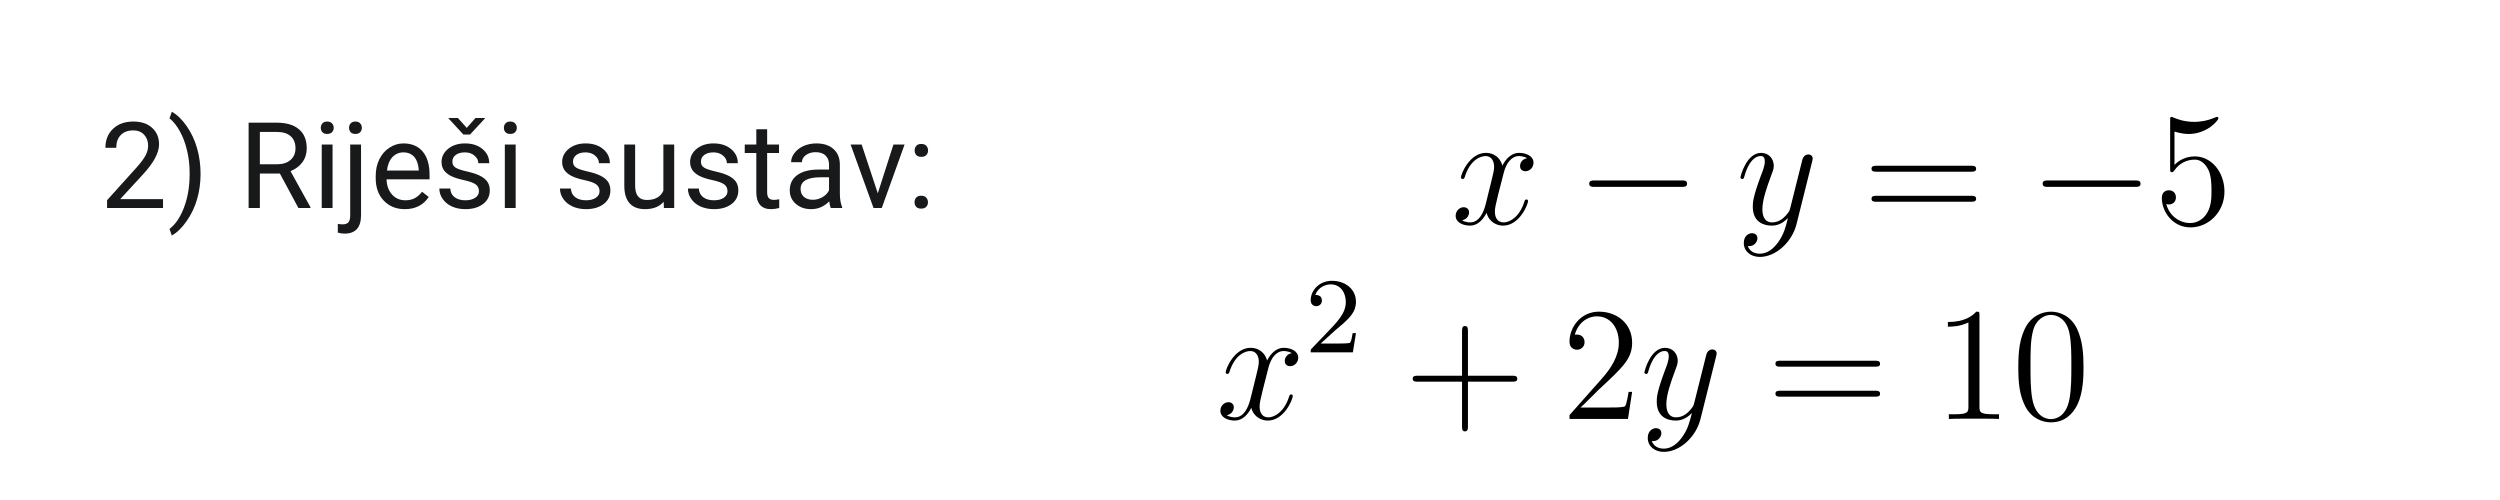 <svg xmlns="http://www.w3.org/2000/svg" xmlns:xlink="http://www.w3.org/1999/xlink" width="500" zoomAndPan="magnify" viewBox="0 0 375 75" height="100" preserveAspectRatio="xMidYMid meet" version="1.0"><defs><g/><clipPath id="318320b49b"><path d="M 324 17.531 L 333.773 17.531 L 333.773 35 L 324 35 Z M 324 17.531 " clip-rule="nonzero"/></clipPath><clipPath id="f2c9243e5b"><path d="M 246 52 L 258 52 L 258 67.781 L 246 67.781 Z M 246 52 " clip-rule="nonzero"/></clipPath></defs><path fill="#000000" d="M 229.066 23.727 C 228.297 23.871 228.008 24.453 228.008 24.914 C 228.008 25.492 228.465 25.688 228.801 25.688 C 229.523 25.688 230.027 25.059 230.027 24.402 C 230.027 23.387 228.875 22.93 227.863 22.93 C 226.398 22.93 225.582 24.379 225.367 24.84 C 224.812 23.023 223.324 22.93 222.891 22.93 C 220.438 22.93 219.141 26.098 219.141 26.629 C 219.141 26.727 219.238 26.848 219.406 26.848 C 219.598 26.848 219.645 26.703 219.695 26.605 C 220.512 23.922 222.121 23.41 222.82 23.41 C 223.898 23.41 224.117 24.43 224.117 25.008 C 224.117 25.543 223.973 26.098 223.684 27.262 L 222.867 30.574 C 222.508 32.027 221.809 33.359 220.535 33.359 C 220.414 33.359 219.816 33.359 219.309 33.043 C 220.176 32.875 220.367 32.148 220.367 31.859 C 220.367 31.375 220.008 31.082 219.551 31.082 C 218.973 31.082 218.348 31.594 218.348 32.367 C 218.348 33.383 219.477 33.844 220.512 33.844 C 221.664 33.844 222.48 32.922 222.988 31.93 C 223.371 33.359 224.574 33.844 225.461 33.844 C 227.914 33.844 229.211 30.672 229.211 30.141 C 229.211 30.02 229.113 29.922 228.969 29.922 C 228.754 29.922 228.73 30.043 228.656 30.238 C 228.008 32.367 226.613 33.359 225.535 33.359 C 224.691 33.359 224.234 32.73 224.234 31.738 C 224.234 31.203 224.332 30.816 224.715 29.219 L 225.559 25.93 C 225.918 24.477 226.734 23.41 227.84 23.41 C 227.891 23.41 228.562 23.41 229.066 23.727 Z M 229.066 23.727 " fill-opacity="1" fill-rule="nonzero"/><path fill="#000000" d="M 252.223 28.035 C 252.633 28.035 253.062 28.035 253.062 27.551 C 253.062 27.066 252.633 27.066 252.223 27.066 L 239.223 27.066 C 238.812 27.066 238.383 27.066 238.383 27.551 C 238.383 28.035 238.812 28.035 239.223 28.035 Z M 252.223 28.035 " fill-opacity="1" fill-rule="nonzero"/><path fill="#000000" d="M 266.738 36.312 C 266.09 37.23 265.152 38.055 263.973 38.055 C 263.688 38.055 262.531 38.004 262.172 36.891 C 262.242 36.918 262.363 36.918 262.41 36.918 C 263.133 36.918 263.613 36.285 263.613 35.73 C 263.613 35.172 263.156 34.98 262.797 34.98 C 262.41 34.98 261.57 35.27 261.57 36.457 C 261.57 37.691 262.605 38.539 263.973 38.539 C 266.379 38.539 268.805 36.312 269.477 33.625 L 271.832 24.188 C 271.855 24.066 271.902 23.922 271.902 23.773 C 271.902 23.41 271.617 23.168 271.254 23.168 C 271.039 23.168 270.535 23.266 270.344 23.992 L 268.562 31.109 C 268.445 31.543 268.445 31.594 268.25 31.859 C 267.77 32.535 266.977 33.359 265.824 33.359 C 264.48 33.359 264.359 32.027 264.359 31.375 C 264.359 29.996 265.008 28.133 265.656 26.387 C 265.922 25.688 266.066 25.348 266.066 24.863 C 266.066 23.848 265.344 22.93 264.168 22.93 C 261.957 22.93 261.066 26.438 261.066 26.629 C 261.066 26.727 261.164 26.848 261.332 26.848 C 261.547 26.848 261.57 26.75 261.668 26.414 C 262.242 24.379 263.156 23.41 264.094 23.41 C 264.309 23.41 264.719 23.41 264.719 24.211 C 264.719 24.84 264.453 25.543 264.094 26.461 C 262.918 29.633 262.918 30.43 262.918 31.012 C 262.918 33.309 264.551 33.844 265.754 33.844 C 266.449 33.844 267.312 33.625 268.156 32.73 L 268.18 32.754 C 267.82 34.18 267.578 35.125 266.738 36.312 Z M 266.738 36.312 " fill-opacity="1" fill-rule="nonzero"/><path fill="#000000" d="M 295.648 25.758 C 295.984 25.758 296.418 25.758 296.418 25.324 C 296.418 24.863 296.008 24.863 295.648 24.863 L 281.496 24.863 C 281.16 24.863 280.727 24.863 280.727 25.301 C 280.727 25.758 281.133 25.758 281.496 25.758 Z M 295.648 30.262 C 295.984 30.262 296.418 30.262 296.418 29.824 C 296.418 29.367 296.008 29.367 295.648 29.367 L 281.496 29.367 C 281.16 29.367 280.727 29.367 280.727 29.801 C 280.727 30.262 281.133 30.262 281.496 30.262 Z M 295.648 30.262 " fill-opacity="1" fill-rule="nonzero"/><path fill="#000000" d="M 320.238 28.035 C 320.648 28.035 321.082 28.035 321.082 27.551 C 321.082 27.066 320.648 27.066 320.238 27.066 L 307.238 27.066 C 306.832 27.066 306.398 27.066 306.398 27.551 C 306.398 28.035 306.832 28.035 307.238 28.035 Z M 320.238 28.035 " fill-opacity="1" fill-rule="nonzero"/><g clip-path="url(#318320b49b)"><path fill="#000000" d="M 326.172 19.734 C 327.203 20.07 328.043 20.098 328.309 20.098 C 331.023 20.098 332.754 18.086 332.754 17.75 C 332.754 17.652 332.707 17.531 332.562 17.531 C 332.516 17.531 332.465 17.531 332.25 17.629 C 330.906 18.207 329.75 18.281 329.125 18.281 C 327.539 18.281 326.41 17.797 325.953 17.605 C 325.785 17.531 325.738 17.531 325.715 17.531 C 325.523 17.531 325.523 17.676 325.523 18.062 L 325.523 25.25 C 325.523 25.688 325.523 25.832 325.809 25.832 C 325.93 25.832 325.953 25.809 326.195 25.516 C 326.867 24.523 327.996 23.945 329.199 23.945 C 330.473 23.945 331.098 25.129 331.289 25.543 C 331.699 26.484 331.723 27.672 331.723 28.59 C 331.723 29.512 331.723 30.891 331.047 31.98 C 330.52 32.852 329.582 33.457 328.527 33.457 C 326.938 33.457 325.379 32.367 324.945 30.602 C 325.066 30.648 325.211 30.672 325.328 30.672 C 325.738 30.672 326.387 30.43 326.387 29.605 C 326.387 28.93 325.93 28.543 325.328 28.543 C 324.898 28.543 324.273 28.762 324.273 29.703 C 324.273 31.762 325.906 34.109 328.574 34.109 C 331.289 34.109 333.668 31.809 333.668 28.734 C 333.668 25.855 331.746 23.461 329.223 23.461 C 327.852 23.461 326.797 24.066 326.172 24.742 Z M 326.172 19.734 " fill-opacity="1" fill-rule="nonzero"/></g><path fill="#000000" d="M 193.773 52.969 C 193.004 53.113 192.715 53.695 192.715 54.156 C 192.715 54.738 193.172 54.93 193.508 54.93 C 194.23 54.93 194.734 54.301 194.734 53.648 C 194.734 52.633 193.578 52.172 192.57 52.172 C 191.105 52.172 190.289 53.625 190.07 54.082 C 189.52 52.27 188.027 52.172 187.598 52.172 C 185.145 52.172 183.848 55.34 183.848 55.875 C 183.848 55.973 183.945 56.094 184.113 56.094 C 184.305 56.094 184.352 55.945 184.398 55.852 C 185.219 53.164 186.828 52.656 187.523 52.656 C 188.605 52.656 188.82 53.672 188.82 54.254 C 188.82 54.785 188.676 55.34 188.391 56.504 L 187.57 59.82 C 187.211 61.27 186.516 62.602 185.242 62.602 C 185.121 62.602 184.52 62.602 184.016 62.289 C 184.879 62.117 185.074 61.391 185.074 61.102 C 185.074 60.617 184.711 60.328 184.258 60.328 C 183.68 60.328 183.055 60.836 183.055 61.609 C 183.055 62.625 184.184 63.086 185.219 63.086 C 186.371 63.086 187.188 62.168 187.691 61.176 C 188.078 62.602 189.277 63.086 190.168 63.086 C 192.617 63.086 193.918 59.914 193.918 59.383 C 193.918 59.262 193.82 59.164 193.676 59.164 C 193.461 59.164 193.438 59.285 193.363 59.48 C 192.715 61.609 191.32 62.602 190.238 62.602 C 189.398 62.602 188.941 61.973 188.941 60.98 C 188.941 60.449 189.039 60.062 189.422 58.465 L 190.262 55.172 C 190.625 53.719 191.441 52.656 192.547 52.656 C 192.594 52.656 193.266 52.656 193.773 52.969 Z M 193.773 52.969 " fill-opacity="1" fill-rule="nonzero"/><path fill="#000000" d="M 200.27 49.562 C 200.527 49.32 201.199 48.785 201.457 48.559 C 202.449 47.641 203.395 46.754 203.395 45.285 C 203.395 43.363 201.793 42.121 199.789 42.121 C 197.867 42.121 196.602 43.59 196.602 45.027 C 196.602 45.816 197.227 45.93 197.449 45.93 C 197.785 45.93 198.285 45.688 198.285 45.074 C 198.285 44.238 197.484 44.238 197.289 44.238 C 197.754 43.059 198.828 42.656 199.613 42.656 C 201.102 42.656 201.871 43.93 201.871 45.285 C 201.871 46.965 200.703 48.188 198.812 50.141 L 196.793 52.238 C 196.602 52.418 196.602 52.449 196.602 52.852 L 202.93 52.852 L 203.395 49.965 L 202.898 49.965 C 202.848 50.285 202.723 51.094 202.527 51.398 C 202.434 51.527 201.215 51.527 200.957 51.527 L 198.105 51.527 Z M 200.27 49.562 " fill-opacity="1" fill-rule="nonzero"/><path fill="#000000" d="M 220.191 57.254 L 226.824 57.254 C 227.16 57.254 227.594 57.254 227.594 56.816 C 227.594 56.359 227.184 56.359 226.824 56.359 L 220.191 56.359 L 220.191 49.68 C 220.191 49.34 220.191 48.902 219.762 48.902 C 219.305 48.902 219.305 49.316 219.305 49.68 L 219.305 56.359 L 212.672 56.359 C 212.336 56.359 211.902 56.359 211.902 56.793 C 211.902 57.254 212.312 57.254 212.672 57.254 L 219.305 57.254 L 219.305 63.934 C 219.305 64.273 219.305 64.707 219.734 64.707 C 220.191 64.707 220.191 64.297 220.191 63.934 Z M 220.191 57.254 " fill-opacity="1" fill-rule="nonzero"/><path fill="#000000" d="M 244.82 58.777 L 244.293 58.777 C 244.219 59.191 244.027 60.52 243.785 60.906 C 243.617 61.125 242.25 61.125 241.527 61.125 L 237.082 61.125 C 237.73 60.57 239.195 59.02 239.82 58.438 C 243.473 55.051 244.82 53.793 244.82 51.398 C 244.82 48.613 242.633 46.75 239.848 46.75 C 237.059 46.75 235.426 49.145 235.426 51.227 C 235.426 52.461 236.48 52.461 236.555 52.461 C 237.059 52.461 237.684 52.098 237.684 51.324 C 237.684 50.648 237.227 50.188 236.555 50.188 C 236.336 50.188 236.289 50.188 236.219 50.211 C 236.672 48.566 237.973 47.453 239.535 47.453 C 241.574 47.453 242.824 49.172 242.824 51.398 C 242.824 53.453 241.648 55.246 240.277 56.793 L 235.426 62.262 L 235.426 62.844 L 244.195 62.844 Z M 244.82 58.777 " fill-opacity="1" fill-rule="nonzero"/><g clip-path="url(#f2c9243e5b)"><path fill="#000000" d="M 252.332 65.555 C 251.684 66.473 250.746 67.297 249.566 67.297 C 249.281 67.297 248.125 67.25 247.766 66.137 C 247.836 66.16 247.957 66.16 248.008 66.16 C 248.727 66.16 249.207 65.531 249.207 64.973 C 249.207 64.418 248.75 64.223 248.391 64.223 C 248.008 64.223 247.164 64.516 247.164 65.699 C 247.164 66.934 248.199 67.781 249.566 67.781 C 251.973 67.781 254.398 65.555 255.07 62.867 L 257.426 53.43 C 257.449 53.309 257.496 53.164 257.496 53.02 C 257.496 52.656 257.211 52.414 256.848 52.414 C 256.633 52.414 256.129 52.512 255.938 53.234 L 254.156 60.352 C 254.039 60.785 254.039 60.836 253.844 61.102 C 253.363 61.777 252.57 62.602 251.418 62.602 C 250.074 62.602 249.953 61.27 249.953 60.617 C 249.953 59.238 250.602 57.375 251.25 55.633 C 251.516 54.93 251.66 54.59 251.66 54.109 C 251.66 53.09 250.938 52.172 249.762 52.172 C 247.551 52.172 246.66 55.68 246.66 55.875 C 246.66 55.973 246.758 56.094 246.926 56.094 C 247.141 56.094 247.164 55.996 247.262 55.656 C 247.836 53.625 248.75 52.656 249.688 52.656 C 249.906 52.656 250.312 52.656 250.312 53.453 C 250.312 54.082 250.047 54.785 249.688 55.703 C 248.512 58.875 248.512 59.672 248.512 60.254 C 248.512 62.555 250.145 63.086 251.348 63.086 C 252.043 63.086 252.906 62.867 253.75 61.973 L 253.773 61.996 C 253.414 63.426 253.172 64.367 252.332 65.555 Z M 252.332 65.555 " fill-opacity="1" fill-rule="nonzero"/></g><path fill="#000000" d="M 281.242 55.004 C 281.578 55.004 282.012 55.004 282.012 54.566 C 282.012 54.109 281.602 54.109 281.242 54.109 L 267.086 54.109 C 266.75 54.109 266.316 54.109 266.316 54.543 C 266.316 55.004 266.727 55.004 267.086 55.004 Z M 281.242 59.504 C 281.578 59.504 282.012 59.504 282.012 59.07 C 282.012 58.609 281.602 58.609 281.242 58.609 L 267.086 58.609 C 266.75 58.609 266.316 58.609 266.316 59.043 C 266.316 59.504 266.727 59.504 267.086 59.504 Z M 281.242 59.504 " fill-opacity="1" fill-rule="nonzero"/><path fill="#000000" d="M 296.918 47.332 C 296.918 46.773 296.918 46.75 296.438 46.75 C 295.859 47.402 294.66 48.301 292.184 48.301 L 292.184 49 C 292.738 49 293.938 49 295.262 48.371 L 295.262 60.98 C 295.262 61.852 295.188 62.141 293.074 62.141 L 292.328 62.141 L 292.328 62.844 C 292.977 62.797 295.309 62.797 296.102 62.797 C 296.895 62.797 299.199 62.797 299.852 62.844 L 299.852 62.141 L 299.105 62.141 C 296.988 62.141 296.918 61.852 296.918 60.98 Z M 296.918 47.332 " fill-opacity="1" fill-rule="nonzero"/><path fill="#000000" d="M 312.527 55.102 C 312.527 53.09 312.406 51.129 311.543 49.293 C 310.559 47.281 308.828 46.75 307.648 46.75 C 306.254 46.75 304.551 47.453 303.66 49.461 C 302.988 50.984 302.746 52.484 302.746 55.102 C 302.746 57.445 302.914 59.215 303.781 60.934 C 304.719 62.77 306.375 63.352 307.625 63.352 C 309.715 63.352 310.918 62.094 311.613 60.691 C 312.48 58.875 312.527 56.504 312.527 55.102 Z M 307.625 62.867 C 306.855 62.867 305.293 62.434 304.836 59.793 C 304.574 58.344 304.574 56.504 304.574 54.809 C 304.574 52.824 304.574 51.035 304.957 49.605 C 305.367 47.984 306.594 47.234 307.625 47.234 C 308.539 47.234 309.934 47.789 310.391 49.871 C 310.703 51.25 310.703 53.164 310.703 54.809 C 310.703 56.43 310.703 58.27 310.438 59.746 C 309.98 62.41 308.465 62.867 307.625 62.867 Z M 307.625 62.867 " fill-opacity="1" fill-rule="nonzero"/><g fill="#17191a" fill-opacity="1"><g transform="translate(15, 31.2)"><g><path d="M 9.453 0 L 1.062 0 L 1.062 -1.172 L 5.5 -6.094 C 6.156 -6.832 6.602 -7.438 6.844 -7.906 C 7.094 -8.375 7.219 -8.859 7.219 -9.359 C 7.219 -10.023 7.016 -10.57 6.609 -11 C 6.211 -11.426 5.676 -11.641 5 -11.641 C 4.188 -11.641 3.555 -11.406 3.109 -10.938 C 2.66 -10.477 2.438 -9.844 2.438 -9.031 L 0.812 -9.031 C 0.812 -10.207 1.191 -11.156 1.953 -11.875 C 2.711 -12.602 3.727 -12.969 5 -12.969 C 6.188 -12.969 7.125 -12.656 7.812 -12.031 C 8.508 -11.406 8.859 -10.578 8.859 -9.547 C 8.859 -8.285 8.055 -6.785 6.453 -5.047 L 3.031 -1.328 L 9.453 -1.328 Z M 9.453 0 "/></g></g></g><g fill="#17191a" fill-opacity="1"><g transform="translate(25.101, 31.2)"><g><path d="M 4.984 -5.109 C 4.984 -3.797 4.812 -2.539 4.469 -1.344 C 4.125 -0.145 3.598 0.957 2.891 1.969 C 2.191 2.977 1.453 3.695 0.672 4.125 L 0.328 3.141 C 1.234 2.441 1.957 1.367 2.5 -0.078 C 3.051 -1.535 3.332 -3.156 3.344 -4.938 L 3.344 -5.219 C 3.344 -6.445 3.211 -7.586 2.953 -8.641 C 2.703 -9.703 2.348 -10.648 1.891 -11.484 C 1.43 -12.328 0.91 -12.984 0.328 -13.453 L 0.672 -14.438 C 1.453 -14.008 2.191 -13.297 2.891 -12.297 C 3.586 -11.297 4.109 -10.191 4.453 -8.984 C 4.805 -7.773 4.984 -6.484 4.984 -5.109 Z M 4.984 -5.109 "/></g></g></g><g fill="#17191a" fill-opacity="1"><g transform="translate(31.355, 31.2)"><g/></g></g><g fill="#17191a" fill-opacity="1"><g transform="translate(35.808, 31.2)"><g><path d="M 6.172 -5.172 L 3.172 -5.172 L 3.172 0 L 1.484 0 L 1.484 -12.797 L 5.719 -12.797 C 7.156 -12.797 8.258 -12.469 9.031 -11.812 C 9.812 -11.156 10.203 -10.203 10.203 -8.953 C 10.203 -8.148 9.984 -7.453 9.547 -6.859 C 9.117 -6.273 8.523 -5.832 7.766 -5.531 L 10.766 -0.109 L 10.766 0 L 8.953 0 Z M 3.172 -6.562 L 5.766 -6.562 C 6.598 -6.562 7.266 -6.773 7.766 -7.203 C 8.266 -7.641 8.516 -8.223 8.516 -8.953 C 8.516 -9.742 8.273 -10.348 7.797 -10.766 C 7.328 -11.191 6.645 -11.406 5.75 -11.406 L 3.172 -11.406 Z M 3.172 -6.562 "/></g></g></g><g fill="#17191a" fill-opacity="1"><g transform="translate(46.884, 31.2)"><g><path d="M 3 0 L 1.375 0 L 1.375 -9.516 L 3 -9.516 Z M 1.234 -12.031 C 1.234 -12.289 1.312 -12.508 1.469 -12.688 C 1.633 -12.875 1.875 -12.969 2.188 -12.969 C 2.508 -12.969 2.754 -12.875 2.922 -12.688 C 3.086 -12.508 3.172 -12.289 3.172 -12.031 C 3.172 -11.77 3.086 -11.551 2.922 -11.375 C 2.754 -11.195 2.508 -11.109 2.188 -11.109 C 1.875 -11.109 1.633 -11.195 1.469 -11.375 C 1.312 -11.551 1.234 -11.77 1.234 -12.031 Z M 1.234 -12.031 "/></g></g></g><g fill="#17191a" fill-opacity="1"><g transform="translate(51.249, 31.2)"><g><path d="M 2.906 -9.516 L 2.906 1.094 C 2.906 2.926 2.078 3.844 0.422 3.844 C 0.066 3.844 -0.266 3.789 -0.578 3.688 L -0.578 2.375 C -0.391 2.426 -0.141 2.453 0.172 2.453 C 0.535 2.453 0.812 2.352 1 2.156 C 1.188 1.957 1.281 1.617 1.281 1.141 L 1.281 -9.516 Z M 1.109 -12.031 C 1.109 -12.289 1.188 -12.508 1.344 -12.688 C 1.508 -12.875 1.75 -12.969 2.062 -12.969 C 2.383 -12.969 2.625 -12.875 2.781 -12.688 C 2.945 -12.508 3.031 -12.289 3.031 -12.031 C 3.031 -11.77 2.945 -11.551 2.781 -11.375 C 2.625 -11.195 2.383 -11.109 2.062 -11.109 C 1.75 -11.109 1.508 -11.195 1.344 -11.375 C 1.188 -11.551 1.109 -11.77 1.109 -12.031 Z M 1.109 -12.031 "/></g></g></g><g fill="#17191a" fill-opacity="1"><g transform="translate(55.544, 31.2)"><g><path d="M 5.172 0.172 C 3.891 0.172 2.844 -0.25 2.031 -1.094 C 1.219 -1.938 0.812 -3.066 0.812 -4.484 L 0.812 -4.797 C 0.812 -5.734 0.992 -6.57 1.359 -7.312 C 1.723 -8.051 2.227 -8.629 2.875 -9.047 C 3.52 -9.473 4.219 -9.688 4.969 -9.688 C 6.207 -9.688 7.172 -9.281 7.859 -8.469 C 8.547 -7.656 8.891 -6.488 8.891 -4.969 L 8.891 -4.297 L 2.438 -4.297 C 2.469 -3.359 2.742 -2.598 3.266 -2.016 C 3.785 -1.441 4.453 -1.156 5.266 -1.156 C 5.836 -1.156 6.32 -1.27 6.719 -1.5 C 7.125 -1.738 7.473 -2.051 7.766 -2.438 L 8.766 -1.656 C 7.961 -0.438 6.766 0.172 5.172 0.172 Z M 4.969 -8.344 C 4.312 -8.344 3.758 -8.102 3.312 -7.625 C 2.875 -7.156 2.602 -6.488 2.5 -5.625 L 7.266 -5.625 L 7.266 -5.75 C 7.211 -6.57 6.988 -7.207 6.594 -7.656 C 6.195 -8.113 5.656 -8.344 4.969 -8.344 Z M 4.969 -8.344 "/></g></g></g><g fill="#17191a" fill-opacity="1"><g transform="translate(65.074, 31.2)"><g><path d="M 6.766 -2.516 C 6.766 -2.961 6.598 -3.305 6.266 -3.547 C 5.941 -3.785 5.367 -3.992 4.547 -4.172 C 3.723 -4.348 3.066 -4.555 2.578 -4.797 C 2.098 -5.047 1.738 -5.344 1.5 -5.688 C 1.27 -6.031 1.156 -6.438 1.156 -6.906 C 1.156 -7.676 1.484 -8.332 2.141 -8.875 C 2.805 -9.414 3.648 -9.688 4.672 -9.688 C 5.754 -9.688 6.629 -9.406 7.297 -8.844 C 7.973 -8.289 8.312 -7.582 8.312 -6.719 L 6.672 -6.719 C 6.672 -7.164 6.477 -7.547 6.094 -7.859 C 5.719 -8.18 5.242 -8.344 4.672 -8.344 C 4.078 -8.344 3.613 -8.211 3.281 -7.953 C 2.945 -7.703 2.781 -7.367 2.781 -6.953 C 2.781 -6.555 2.938 -6.258 3.25 -6.062 C 3.562 -5.863 4.125 -5.672 4.938 -5.484 C 5.75 -5.305 6.406 -5.094 6.906 -4.844 C 7.414 -4.594 7.789 -4.289 8.031 -3.938 C 8.27 -3.582 8.391 -3.148 8.391 -2.641 C 8.391 -1.785 8.051 -1.102 7.375 -0.594 C 6.695 -0.082 5.816 0.172 4.734 0.172 C 3.973 0.172 3.297 0.035 2.703 -0.234 C 2.117 -0.504 1.66 -0.879 1.328 -1.359 C 0.992 -1.836 0.828 -2.359 0.828 -2.922 L 2.469 -2.922 C 2.488 -2.379 2.703 -1.945 3.109 -1.625 C 3.523 -1.312 4.066 -1.156 4.734 -1.156 C 5.348 -1.156 5.836 -1.281 6.203 -1.531 C 6.578 -1.781 6.766 -2.109 6.766 -2.516 Z M 4.938 -12.016 L 6.25 -13.5 L 7.656 -13.5 L 7.656 -13.422 L 5.422 -11.016 L 4.438 -11.016 L 2.219 -13.422 L 2.219 -13.5 L 3.609 -13.5 Z M 4.938 -12.016 "/></g></g></g><g fill="#17191a" fill-opacity="1"><g transform="translate(74.349, 31.2)"><g><path d="M 3 0 L 1.375 0 L 1.375 -9.516 L 3 -9.516 Z M 1.234 -12.031 C 1.234 -12.289 1.312 -12.508 1.469 -12.688 C 1.633 -12.875 1.875 -12.969 2.188 -12.969 C 2.508 -12.969 2.754 -12.875 2.922 -12.688 C 3.086 -12.508 3.172 -12.289 3.172 -12.031 C 3.172 -11.77 3.086 -11.551 2.922 -11.375 C 2.754 -11.195 2.508 -11.109 2.188 -11.109 C 1.875 -11.109 1.633 -11.195 1.469 -11.375 C 1.312 -11.551 1.234 -11.77 1.234 -12.031 Z M 1.234 -12.031 "/></g></g></g><g fill="#17191a" fill-opacity="1"><g transform="translate(78.714, 31.2)"><g/></g></g><g fill="#17191a" fill-opacity="1"><g transform="translate(83.168, 31.2)"><g><path d="M 6.766 -2.516 C 6.766 -2.961 6.598 -3.305 6.266 -3.547 C 5.941 -3.785 5.367 -3.992 4.547 -4.172 C 3.723 -4.348 3.066 -4.555 2.578 -4.797 C 2.098 -5.047 1.738 -5.344 1.5 -5.688 C 1.27 -6.031 1.156 -6.438 1.156 -6.906 C 1.156 -7.676 1.484 -8.332 2.141 -8.875 C 2.805 -9.414 3.648 -9.688 4.672 -9.688 C 5.754 -9.688 6.629 -9.406 7.297 -8.844 C 7.973 -8.289 8.312 -7.582 8.312 -6.719 L 6.672 -6.719 C 6.672 -7.164 6.477 -7.547 6.094 -7.859 C 5.719 -8.18 5.242 -8.344 4.672 -8.344 C 4.078 -8.344 3.613 -8.211 3.281 -7.953 C 2.945 -7.703 2.781 -7.367 2.781 -6.953 C 2.781 -6.555 2.938 -6.258 3.25 -6.062 C 3.562 -5.863 4.125 -5.672 4.938 -5.484 C 5.75 -5.305 6.406 -5.094 6.906 -4.844 C 7.414 -4.594 7.789 -4.289 8.031 -3.938 C 8.27 -3.582 8.391 -3.148 8.391 -2.641 C 8.391 -1.785 8.051 -1.102 7.375 -0.594 C 6.695 -0.082 5.816 0.172 4.734 0.172 C 3.973 0.172 3.297 0.035 2.703 -0.234 C 2.117 -0.504 1.66 -0.879 1.328 -1.359 C 0.992 -1.836 0.828 -2.359 0.828 -2.922 L 2.469 -2.922 C 2.488 -2.379 2.703 -1.945 3.109 -1.625 C 3.523 -1.312 4.066 -1.156 4.734 -1.156 C 5.348 -1.156 5.836 -1.281 6.203 -1.531 C 6.578 -1.781 6.766 -2.109 6.766 -2.516 Z M 6.766 -2.516 "/></g></g></g><g fill="#17191a" fill-opacity="1"><g transform="translate(92.443, 31.2)"><g><path d="M 7.109 -0.938 C 6.473 -0.195 5.539 0.172 4.312 0.172 C 3.301 0.172 2.531 -0.117 2 -0.703 C 1.469 -1.297 1.203 -2.172 1.203 -3.328 L 1.203 -9.516 L 2.828 -9.516 L 2.828 -3.359 C 2.828 -1.922 3.41 -1.203 4.578 -1.203 C 5.816 -1.203 6.645 -1.664 7.062 -2.594 L 7.062 -9.516 L 8.688 -9.516 L 8.688 0 L 7.141 0 Z M 7.109 -0.938 "/></g></g></g><g fill="#17191a" fill-opacity="1"><g transform="translate(102.359, 31.2)"><g><path d="M 6.766 -2.516 C 6.766 -2.961 6.598 -3.305 6.266 -3.547 C 5.941 -3.785 5.367 -3.992 4.547 -4.172 C 3.723 -4.348 3.066 -4.555 2.578 -4.797 C 2.098 -5.047 1.738 -5.344 1.5 -5.688 C 1.27 -6.031 1.156 -6.438 1.156 -6.906 C 1.156 -7.676 1.484 -8.332 2.141 -8.875 C 2.805 -9.414 3.648 -9.688 4.672 -9.688 C 5.754 -9.688 6.629 -9.406 7.297 -8.844 C 7.973 -8.289 8.312 -7.582 8.312 -6.719 L 6.672 -6.719 C 6.672 -7.164 6.477 -7.547 6.094 -7.859 C 5.719 -8.18 5.242 -8.344 4.672 -8.344 C 4.078 -8.344 3.613 -8.211 3.281 -7.953 C 2.945 -7.703 2.781 -7.367 2.781 -6.953 C 2.781 -6.555 2.938 -6.258 3.25 -6.062 C 3.562 -5.863 4.125 -5.672 4.938 -5.484 C 5.75 -5.305 6.406 -5.094 6.906 -4.844 C 7.414 -4.594 7.789 -4.289 8.031 -3.938 C 8.27 -3.582 8.391 -3.148 8.391 -2.641 C 8.391 -1.785 8.051 -1.102 7.375 -0.594 C 6.695 -0.082 5.816 0.172 4.734 0.172 C 3.973 0.172 3.297 0.035 2.703 -0.234 C 2.117 -0.504 1.66 -0.879 1.328 -1.359 C 0.992 -1.836 0.828 -2.359 0.828 -2.922 L 2.469 -2.922 C 2.488 -2.379 2.703 -1.945 3.109 -1.625 C 3.523 -1.312 4.066 -1.156 4.734 -1.156 C 5.348 -1.156 5.836 -1.281 6.203 -1.531 C 6.578 -1.781 6.766 -2.109 6.766 -2.516 Z M 6.766 -2.516 "/></g></g></g><g fill="#17191a" fill-opacity="1"><g transform="translate(111.634, 31.2)"><g><path d="M 3.438 -11.812 L 3.438 -9.516 L 5.219 -9.516 L 5.219 -8.25 L 3.438 -8.25 L 3.438 -2.359 C 3.438 -1.973 3.516 -1.688 3.672 -1.5 C 3.828 -1.312 4.098 -1.219 4.484 -1.219 C 4.672 -1.219 4.926 -1.25 5.25 -1.312 L 5.25 0 C 4.82 0.113 4.41 0.172 4.016 0.172 C 3.285 0.172 2.734 -0.047 2.359 -0.484 C 1.992 -0.922 1.812 -1.547 1.812 -2.359 L 1.812 -8.25 L 0.078 -8.25 L 0.078 -9.516 L 1.812 -9.516 L 1.812 -11.812 Z M 3.438 -11.812 "/></g></g></g><g fill="#17191a" fill-opacity="1"><g transform="translate(117.51, 31.2)"><g><path d="M 7.109 0 C 7.016 -0.188 6.938 -0.52 6.875 -1 C 6.113 -0.219 5.211 0.172 4.172 0.172 C 3.234 0.172 2.461 -0.094 1.859 -0.625 C 1.254 -1.156 0.953 -1.828 0.953 -2.641 C 0.953 -3.629 1.328 -4.395 2.078 -4.938 C 2.836 -5.488 3.898 -5.766 5.266 -5.766 L 6.844 -5.766 L 6.844 -6.516 C 6.844 -7.078 6.672 -7.523 6.328 -7.859 C 5.992 -8.203 5.492 -8.375 4.828 -8.375 C 4.254 -8.375 3.77 -8.227 3.375 -7.938 C 2.977 -7.645 2.781 -7.289 2.781 -6.875 L 1.156 -6.875 C 1.156 -7.344 1.32 -7.797 1.656 -8.234 C 1.988 -8.68 2.441 -9.035 3.016 -9.297 C 3.598 -9.555 4.238 -9.688 4.938 -9.688 C 6.031 -9.688 6.883 -9.41 7.5 -8.859 C 8.125 -8.316 8.445 -7.562 8.469 -6.594 L 8.469 -2.219 C 8.469 -1.352 8.582 -0.66 8.812 -0.141 L 8.812 0 Z M 4.406 -1.234 C 4.914 -1.234 5.398 -1.363 5.859 -1.625 C 6.316 -1.895 6.645 -2.238 6.844 -2.656 L 6.844 -4.609 L 5.578 -4.609 C 3.578 -4.609 2.578 -4.023 2.578 -2.859 C 2.578 -2.348 2.75 -1.945 3.094 -1.656 C 3.438 -1.375 3.875 -1.234 4.406 -1.234 Z M 4.406 -1.234 "/></g></g></g><g fill="#17191a" fill-opacity="1"><g transform="translate(127.295, 31.2)"><g><path d="M 4.375 -2.203 L 6.719 -9.516 L 8.391 -9.516 L 4.969 0 L 3.734 0 L 0.297 -9.516 L 1.953 -9.516 Z M 4.375 -2.203 "/></g></g></g><g fill="#17191a" fill-opacity="1"><g transform="translate(136.008, 31.2)"><g><path d="M 1.172 -0.859 C 1.172 -1.141 1.254 -1.375 1.422 -1.562 C 1.586 -1.75 1.836 -1.844 2.172 -1.844 C 2.504 -1.844 2.754 -1.75 2.922 -1.562 C 3.098 -1.375 3.188 -1.141 3.188 -0.859 C 3.188 -0.586 3.098 -0.359 2.922 -0.172 C 2.754 0.004 2.504 0.094 2.172 0.094 C 1.836 0.094 1.586 0.004 1.422 -0.172 C 1.254 -0.359 1.172 -0.586 1.172 -0.859 Z M 1.188 -8.625 C 1.188 -8.906 1.27 -9.141 1.438 -9.328 C 1.602 -9.516 1.852 -9.609 2.188 -9.609 C 2.52 -9.609 2.77 -9.516 2.938 -9.328 C 3.113 -9.141 3.203 -8.906 3.203 -8.625 C 3.203 -8.352 3.113 -8.125 2.938 -7.938 C 2.77 -7.758 2.52 -7.672 2.188 -7.672 C 1.852 -7.672 1.602 -7.758 1.438 -7.938 C 1.27 -8.125 1.188 -8.352 1.188 -8.625 Z M 1.188 -8.625 "/></g></g></g></svg>